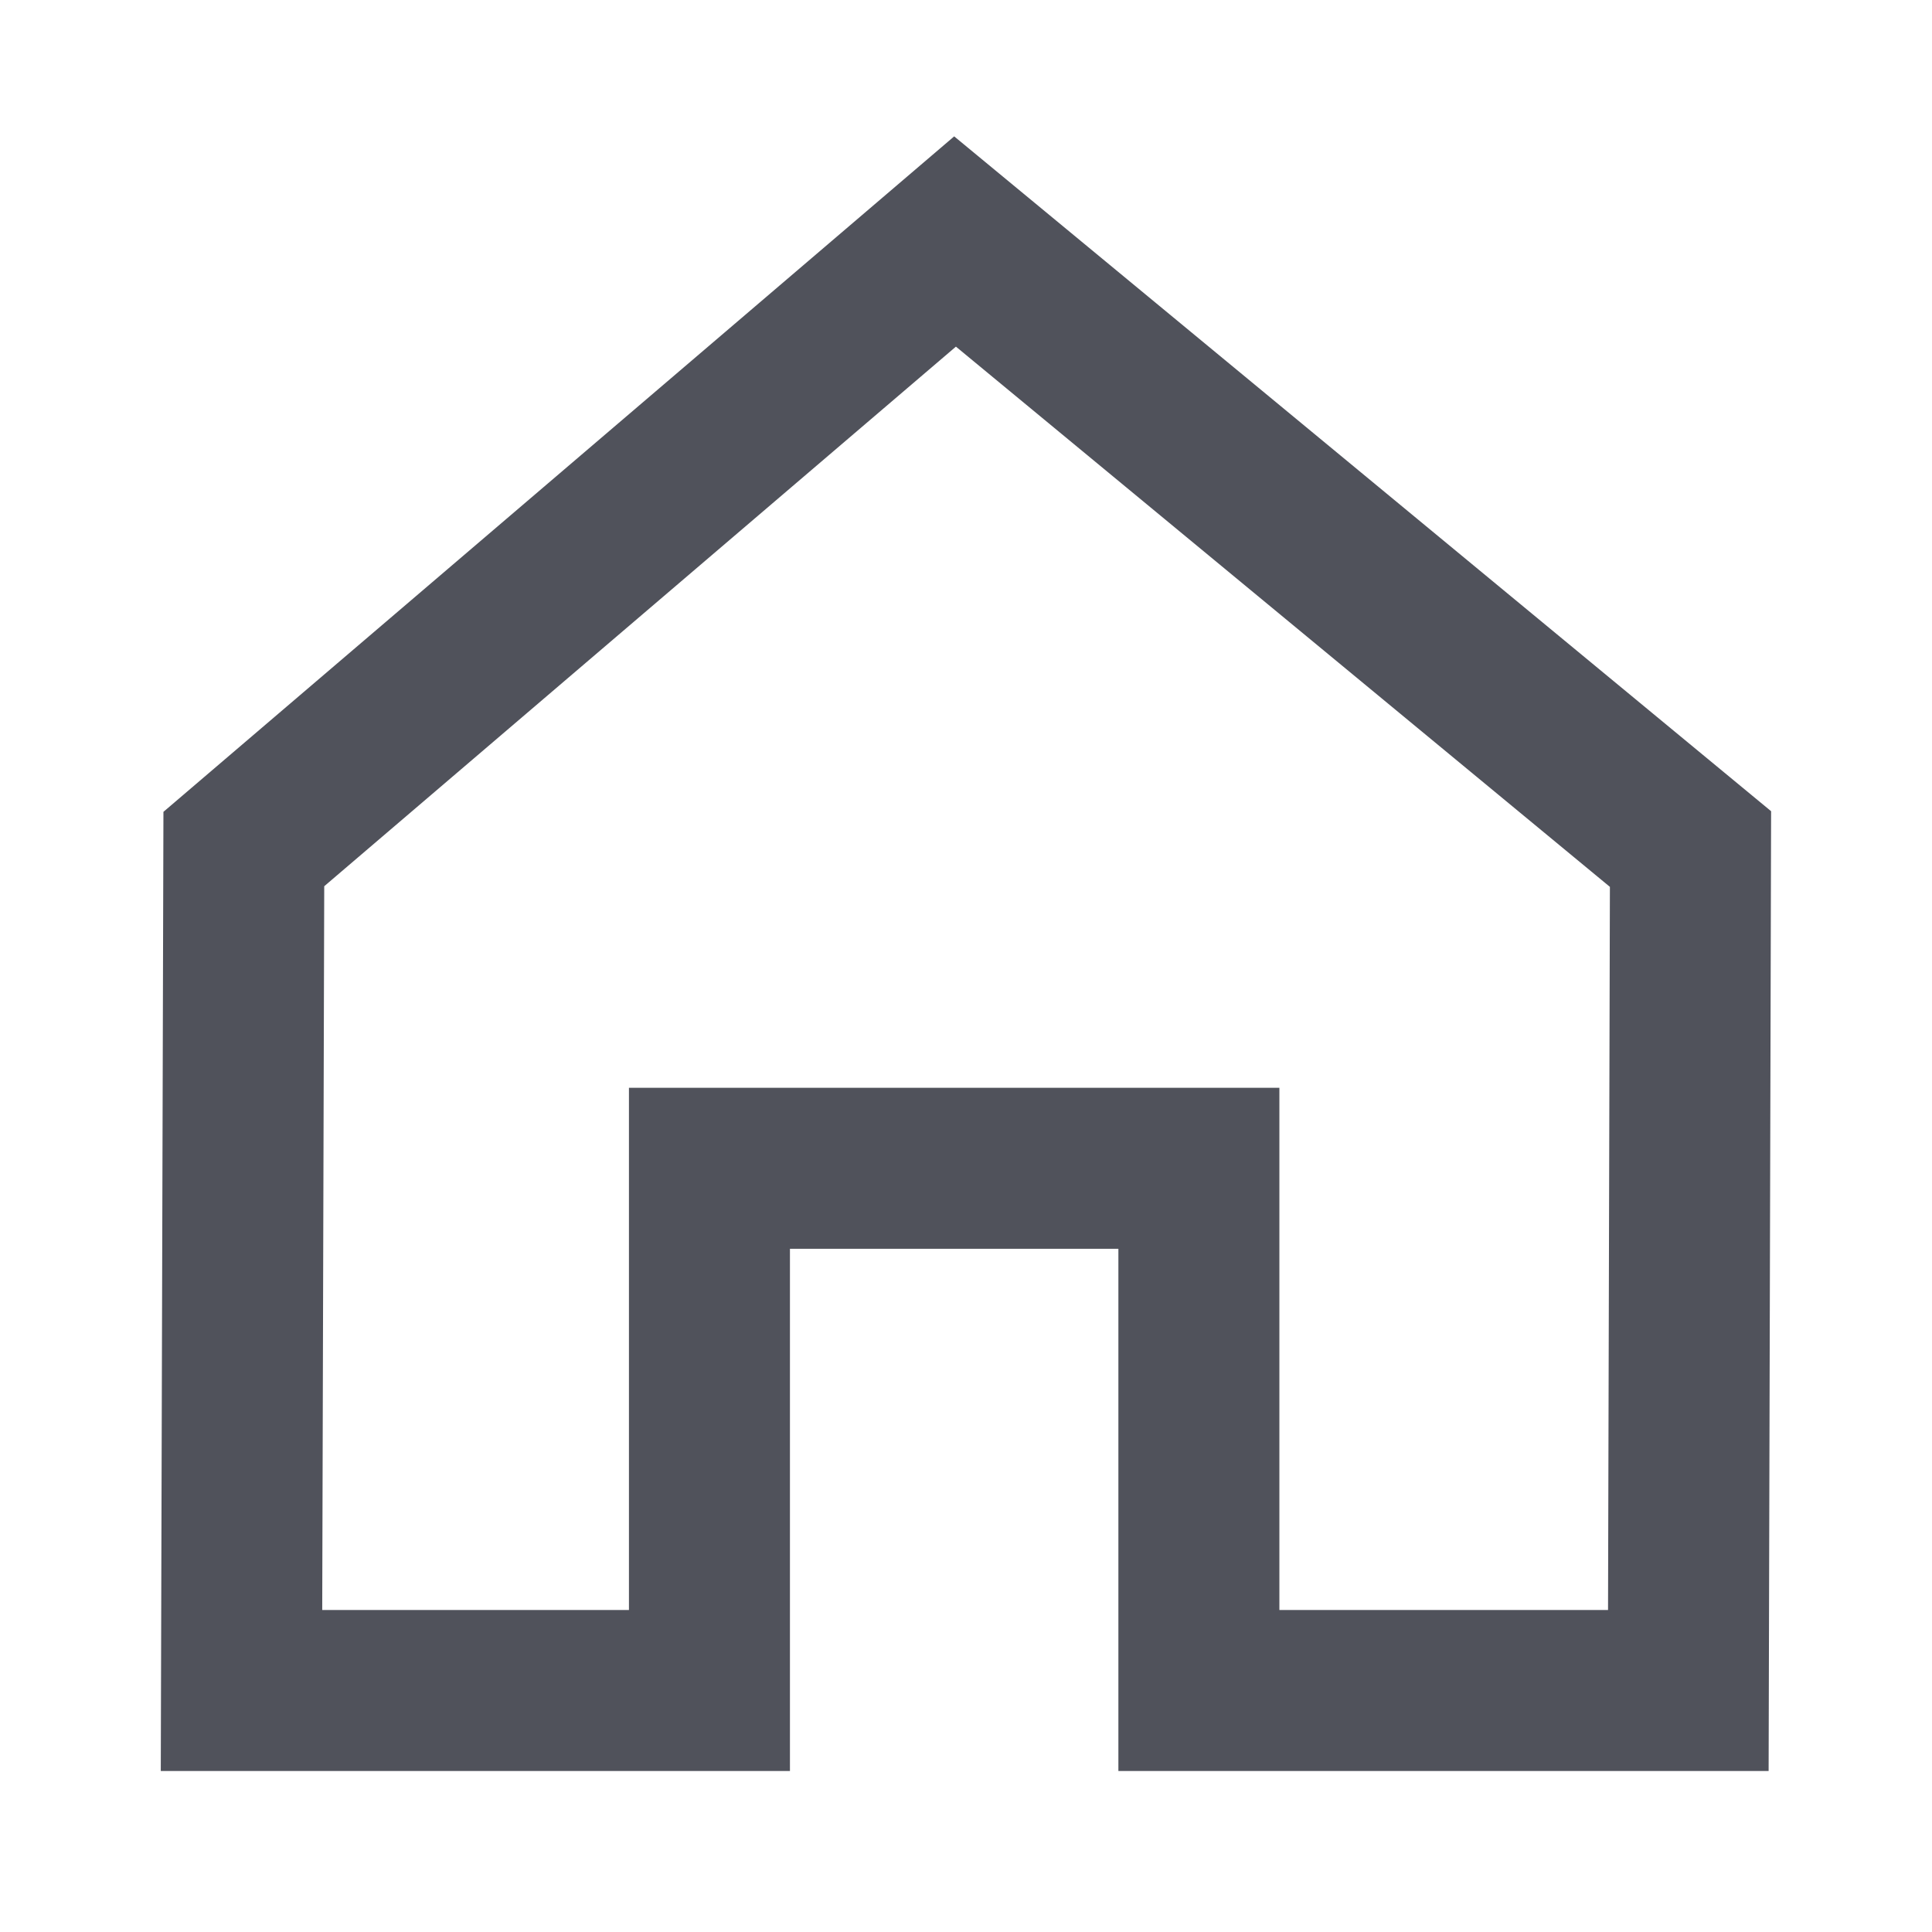 <svg width="24" height="24" viewBox="0 0 24 24" fill="none" xmlns="http://www.w3.org/2000/svg">
<path d="M14.893 21H20.973L21 10.547L11.864 3L3.029 10.547L3 21H8.813V14.513H14.893V21Z" stroke="#50525B" stroke-width="2" stroke-miterlimit="10"/>
</svg>
